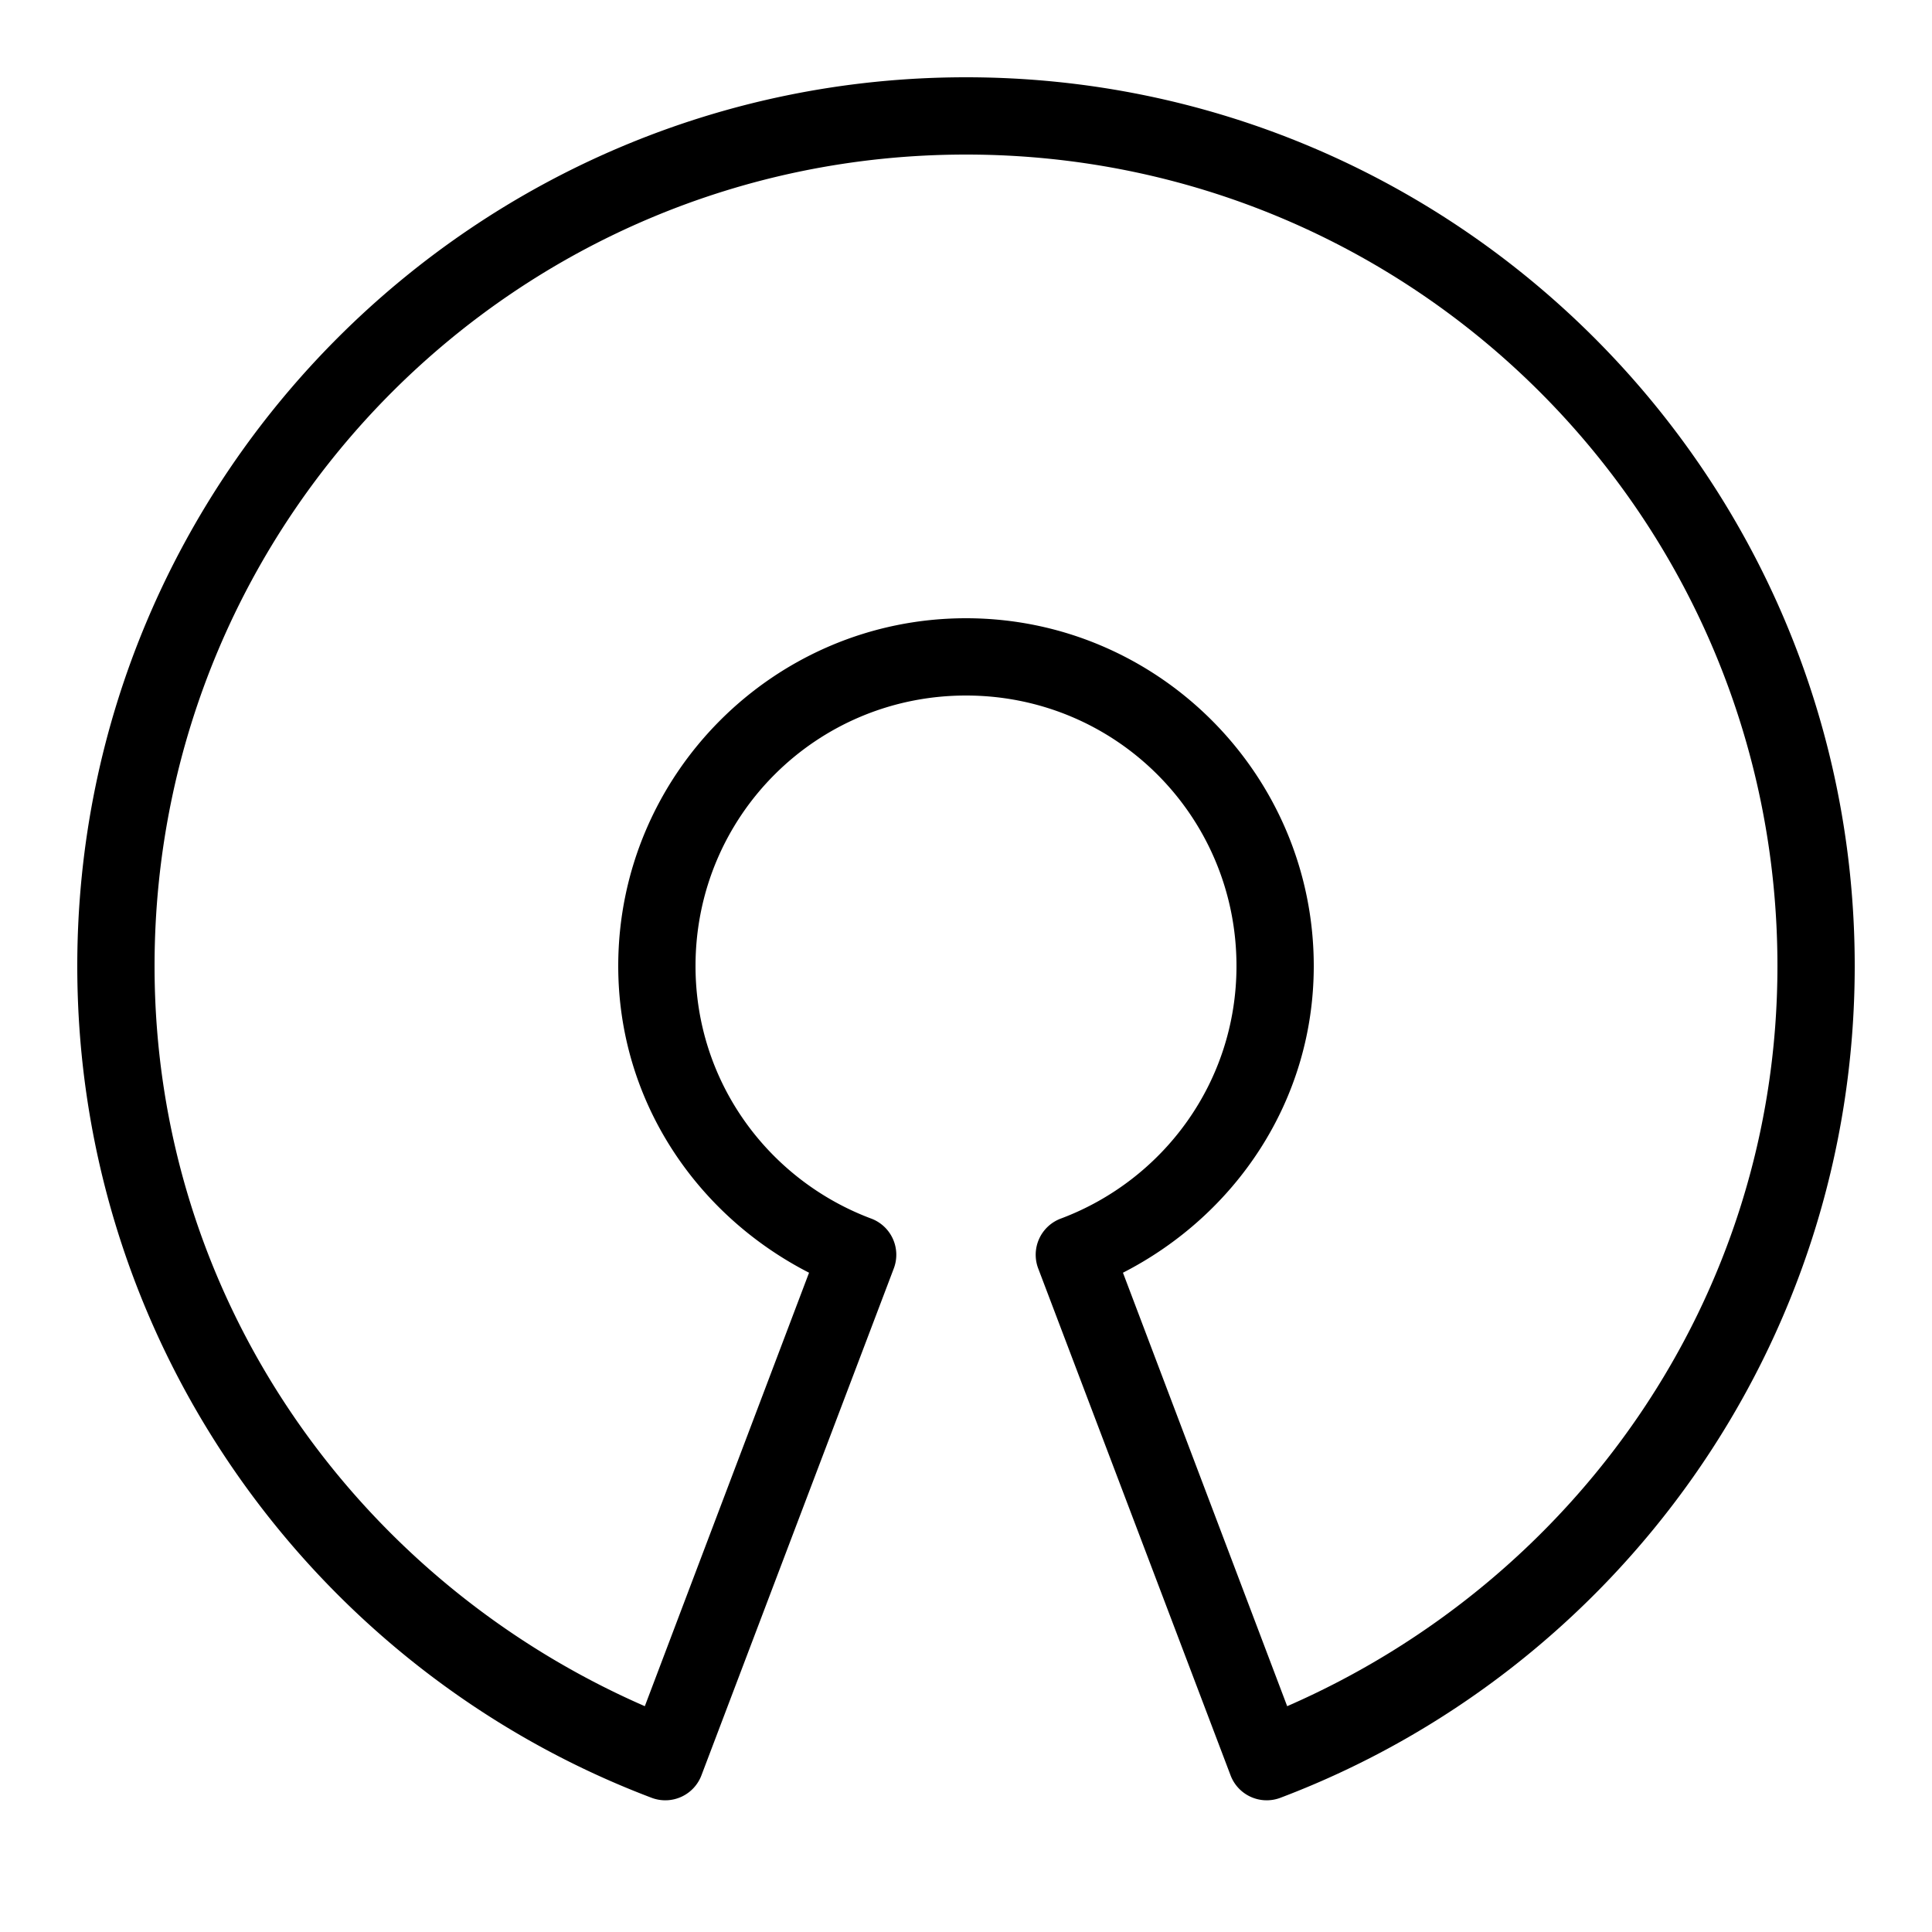<svg xmlns="http://www.w3.org/2000/svg" viewBox="0 0 50 50" width="20" height="20">
    <path style="text-indent:0;text-align:start;line-height:normal;text-transform:none;block-progression:tb;-inkscape-font-specification:Sans" d="M 25 2 C 12.31 2 2 12.31 2 25 C 2 34.831 8.183 43.246 16.875 46.531 A 1 1 0 0 0 18.156 45.938 L 23.125 32.844 A 1 1 0 0 0 22.531 31.531 C 19.888 30.533 18 28.003 18 25 C 18 21.123 21.123 18 25 18 C 28.877 18 32 21.123 32 25 C 32 28.003 30.112 30.533 27.469 31.531 A 1 1 0 0 0 26.875 32.844 L 31.844 45.938 A 1 1 0 0 0 33.125 46.531 C 41.817 43.246 48 34.831 48 25 C 48 12.31 37.69 2 25 2 z M 25 4 C 36.61 4 46 13.39 46 25 C 46 33.623 40.732 40.919 33.312 44.156 L 29.062 32.938 C 31.974 31.447 34 28.487 34 25 C 34 20.041 29.959 16 25 16 C 20.041 16 16 20.041 16 25 C 16 28.487 18.026 31.447 20.938 32.938 L 16.688 44.156 C 9.268 40.919 4 33.623 4 25 C 4 13.39 13.39 4 25 4 z" color="#000" overflow="visible" font-family="Sans"/>
</svg>